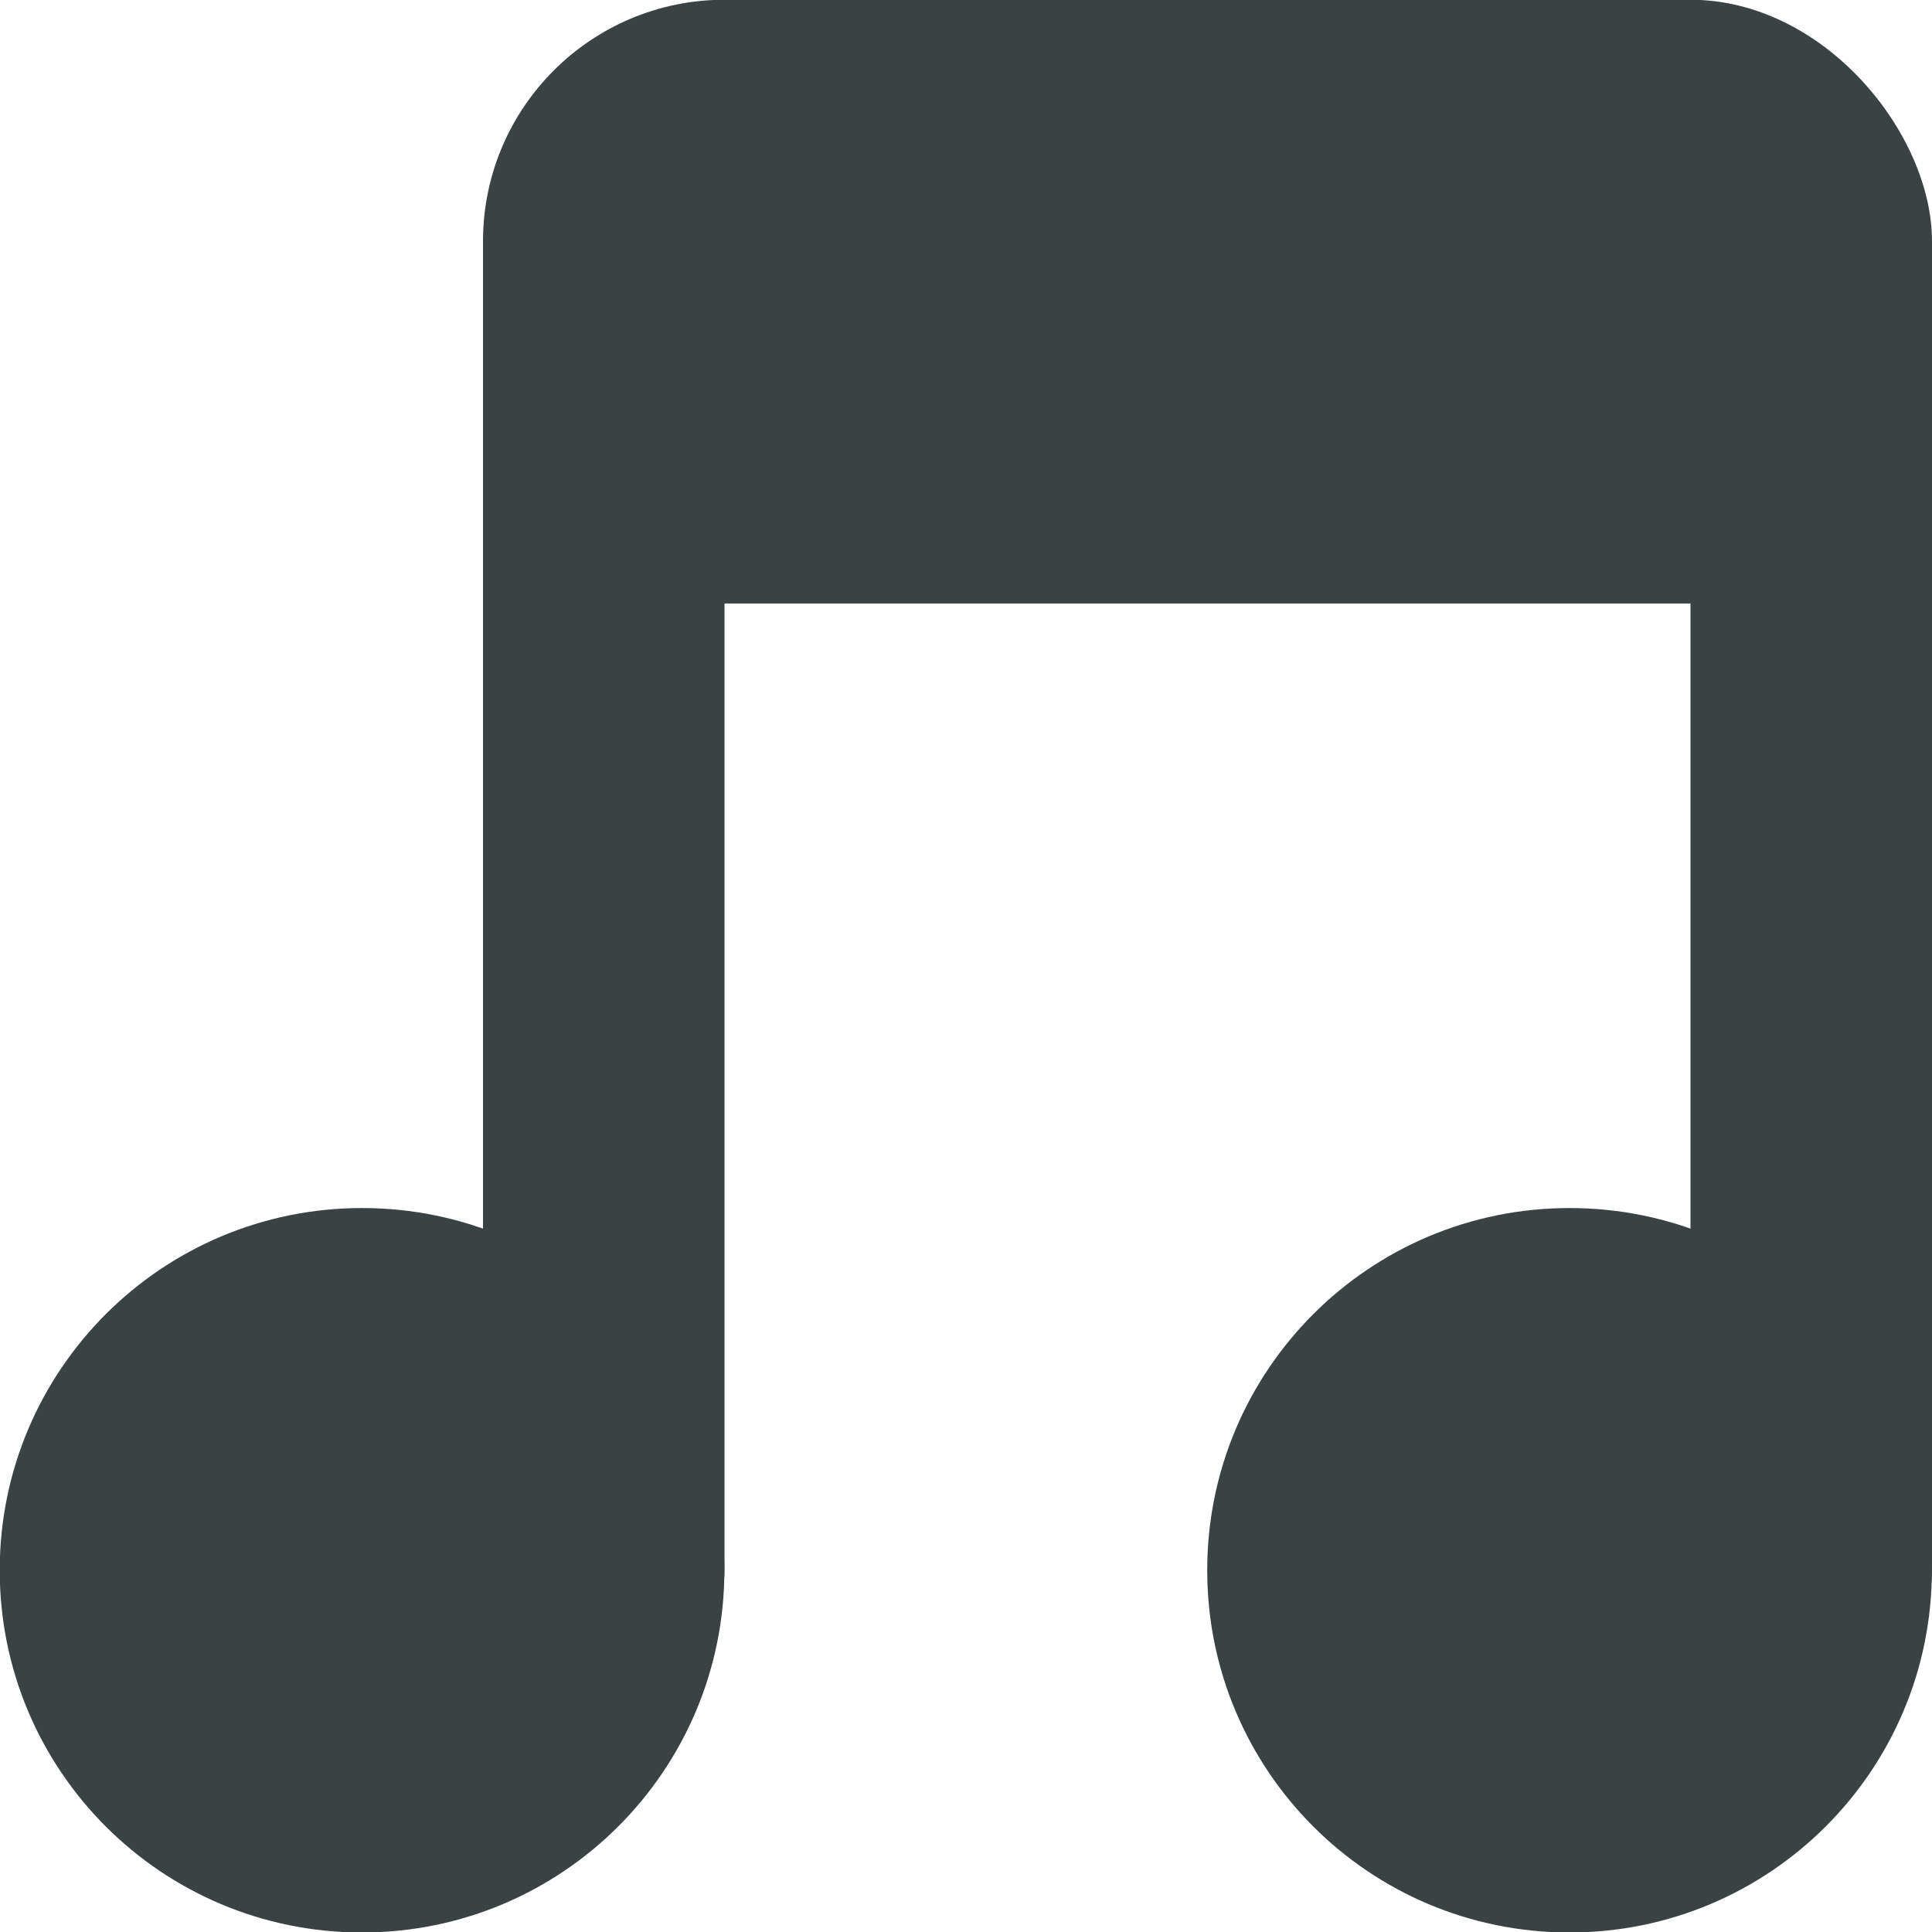<svg xmlns="http://www.w3.org/2000/svg" viewBox="0 0 16 16">
 <g transform="translate(0,-1036.362)">
  <path d="m -5 8.259 c 0 0.962 -0.816 1.741 -1.823 1.741 -1.01 0 -1.823 -0.78 -1.823 -1.741 0 -0.962 0.816 -1.741 1.823 -1.741 1.01 0 1.823 0.78 1.823 1.741 z" transform="matrix(1.646,0,0,1.723,14.229,1035.136)" style="fill:#3b4244;fill-opacity:1;stroke:none"/>
  <path transform="matrix(1.646,0,0,1.723,24.229,1035.136)" d="m -5 8.259 c 0 0.962 -0.816 1.741 -1.823 1.741 -1.01 0 -1.823 -0.78 -1.823 -1.741 0 -0.962 0.816 -1.741 1.823 -1.741 1.01 0 1.823 0.78 1.823 1.741 z" style="fill:#3b4244;fill-opacity:1;stroke:none"/>
  <rect width="2" height="12" x="4" y="1038.36" rx="1" style="fill:#3b4244;fill-opacity:1;stroke:none"/>
  <rect rx="1" y="1038.36" x="14" height="12" width="2" style="fill:#3b4244;fill-opacity:1;stroke:none"/>
  <rect width="12" height="5" x="4" y="1036.36" rx="2" style="fill:#3b4244;fill-opacity:1;stroke:none"/>
 </g>
</svg>
